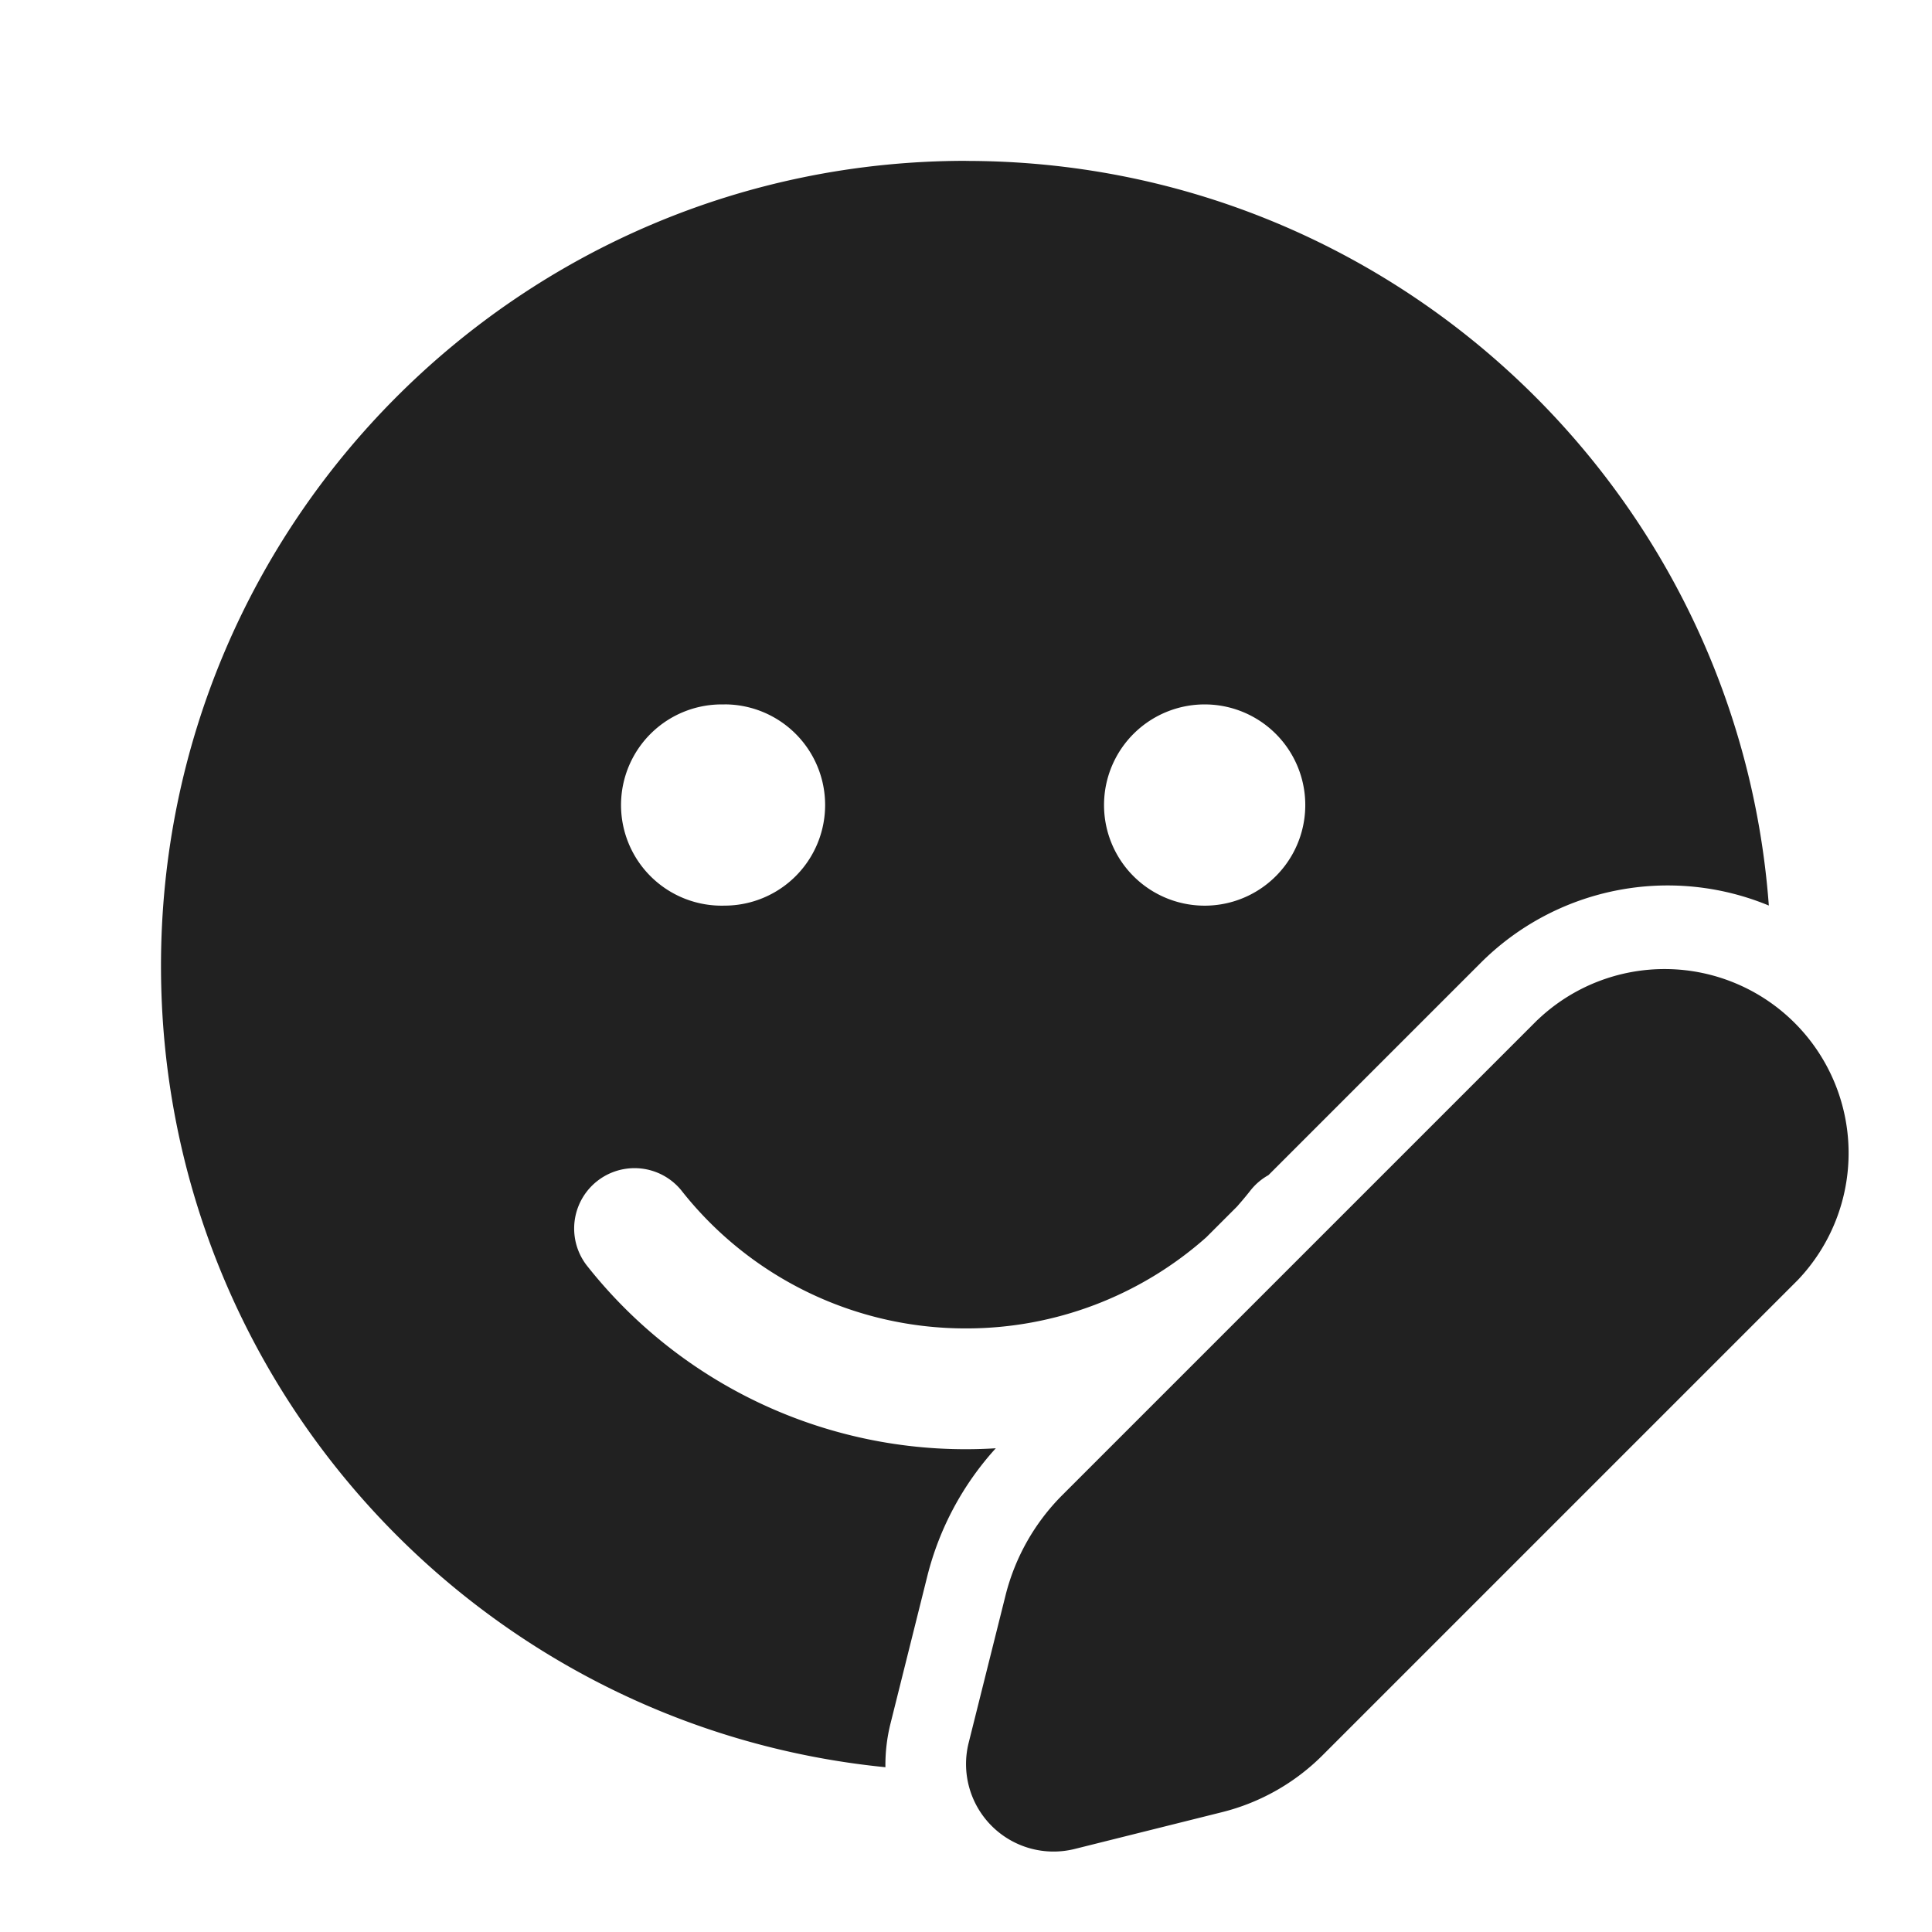 <svg viewBox="0 0 24 24" fill="none" xmlns="http://www.w3.org/2000/svg" height="1em" width="1em">
  <path d="M12 1.999c5.27 0 9.59 4.077 9.973 9.25a3.286 3.286 0 0 0-3.58.713l-2.636 2.636a.747.747 0 0 0-.223.19c-.053.068-.11.135-.167.2l-.383.383A4.486 4.486 0 0 1 12 16.502a4.49 4.49 0 0 1-3.539-1.718.75.75 0 0 0-1.178.928 5.991 5.991 0 0 0 5.087 2.279c-.409.45-.701.994-.85 1.586l-.457 1.83a2.121 2.121 0 0 0-.064.546C5.945 21.45 2 17.187 2 12 1.999 6.476 6.477 1.998 12 1.998ZM9 8.751a1.25 1.25 0 1 0 0 2.499 1.25 1.25 0 0 0 0-2.5Zm6 0a1.25 1.25 0 1 0 0 2.499 1.25 1.25 0 0 0 0-2.499Zm4.1 3.918-5.903 5.903a2.686 2.686 0 0 0-.706 1.247l-.458 1.831a1.087 1.087 0 0 0 1.319 1.318l1.83-.457a2.685 2.685 0 0 0 1.248-.707l5.902-5.902A2.286 2.286 0 0 0 19.1 12.67Z" fill="#212121"/>
</svg>
